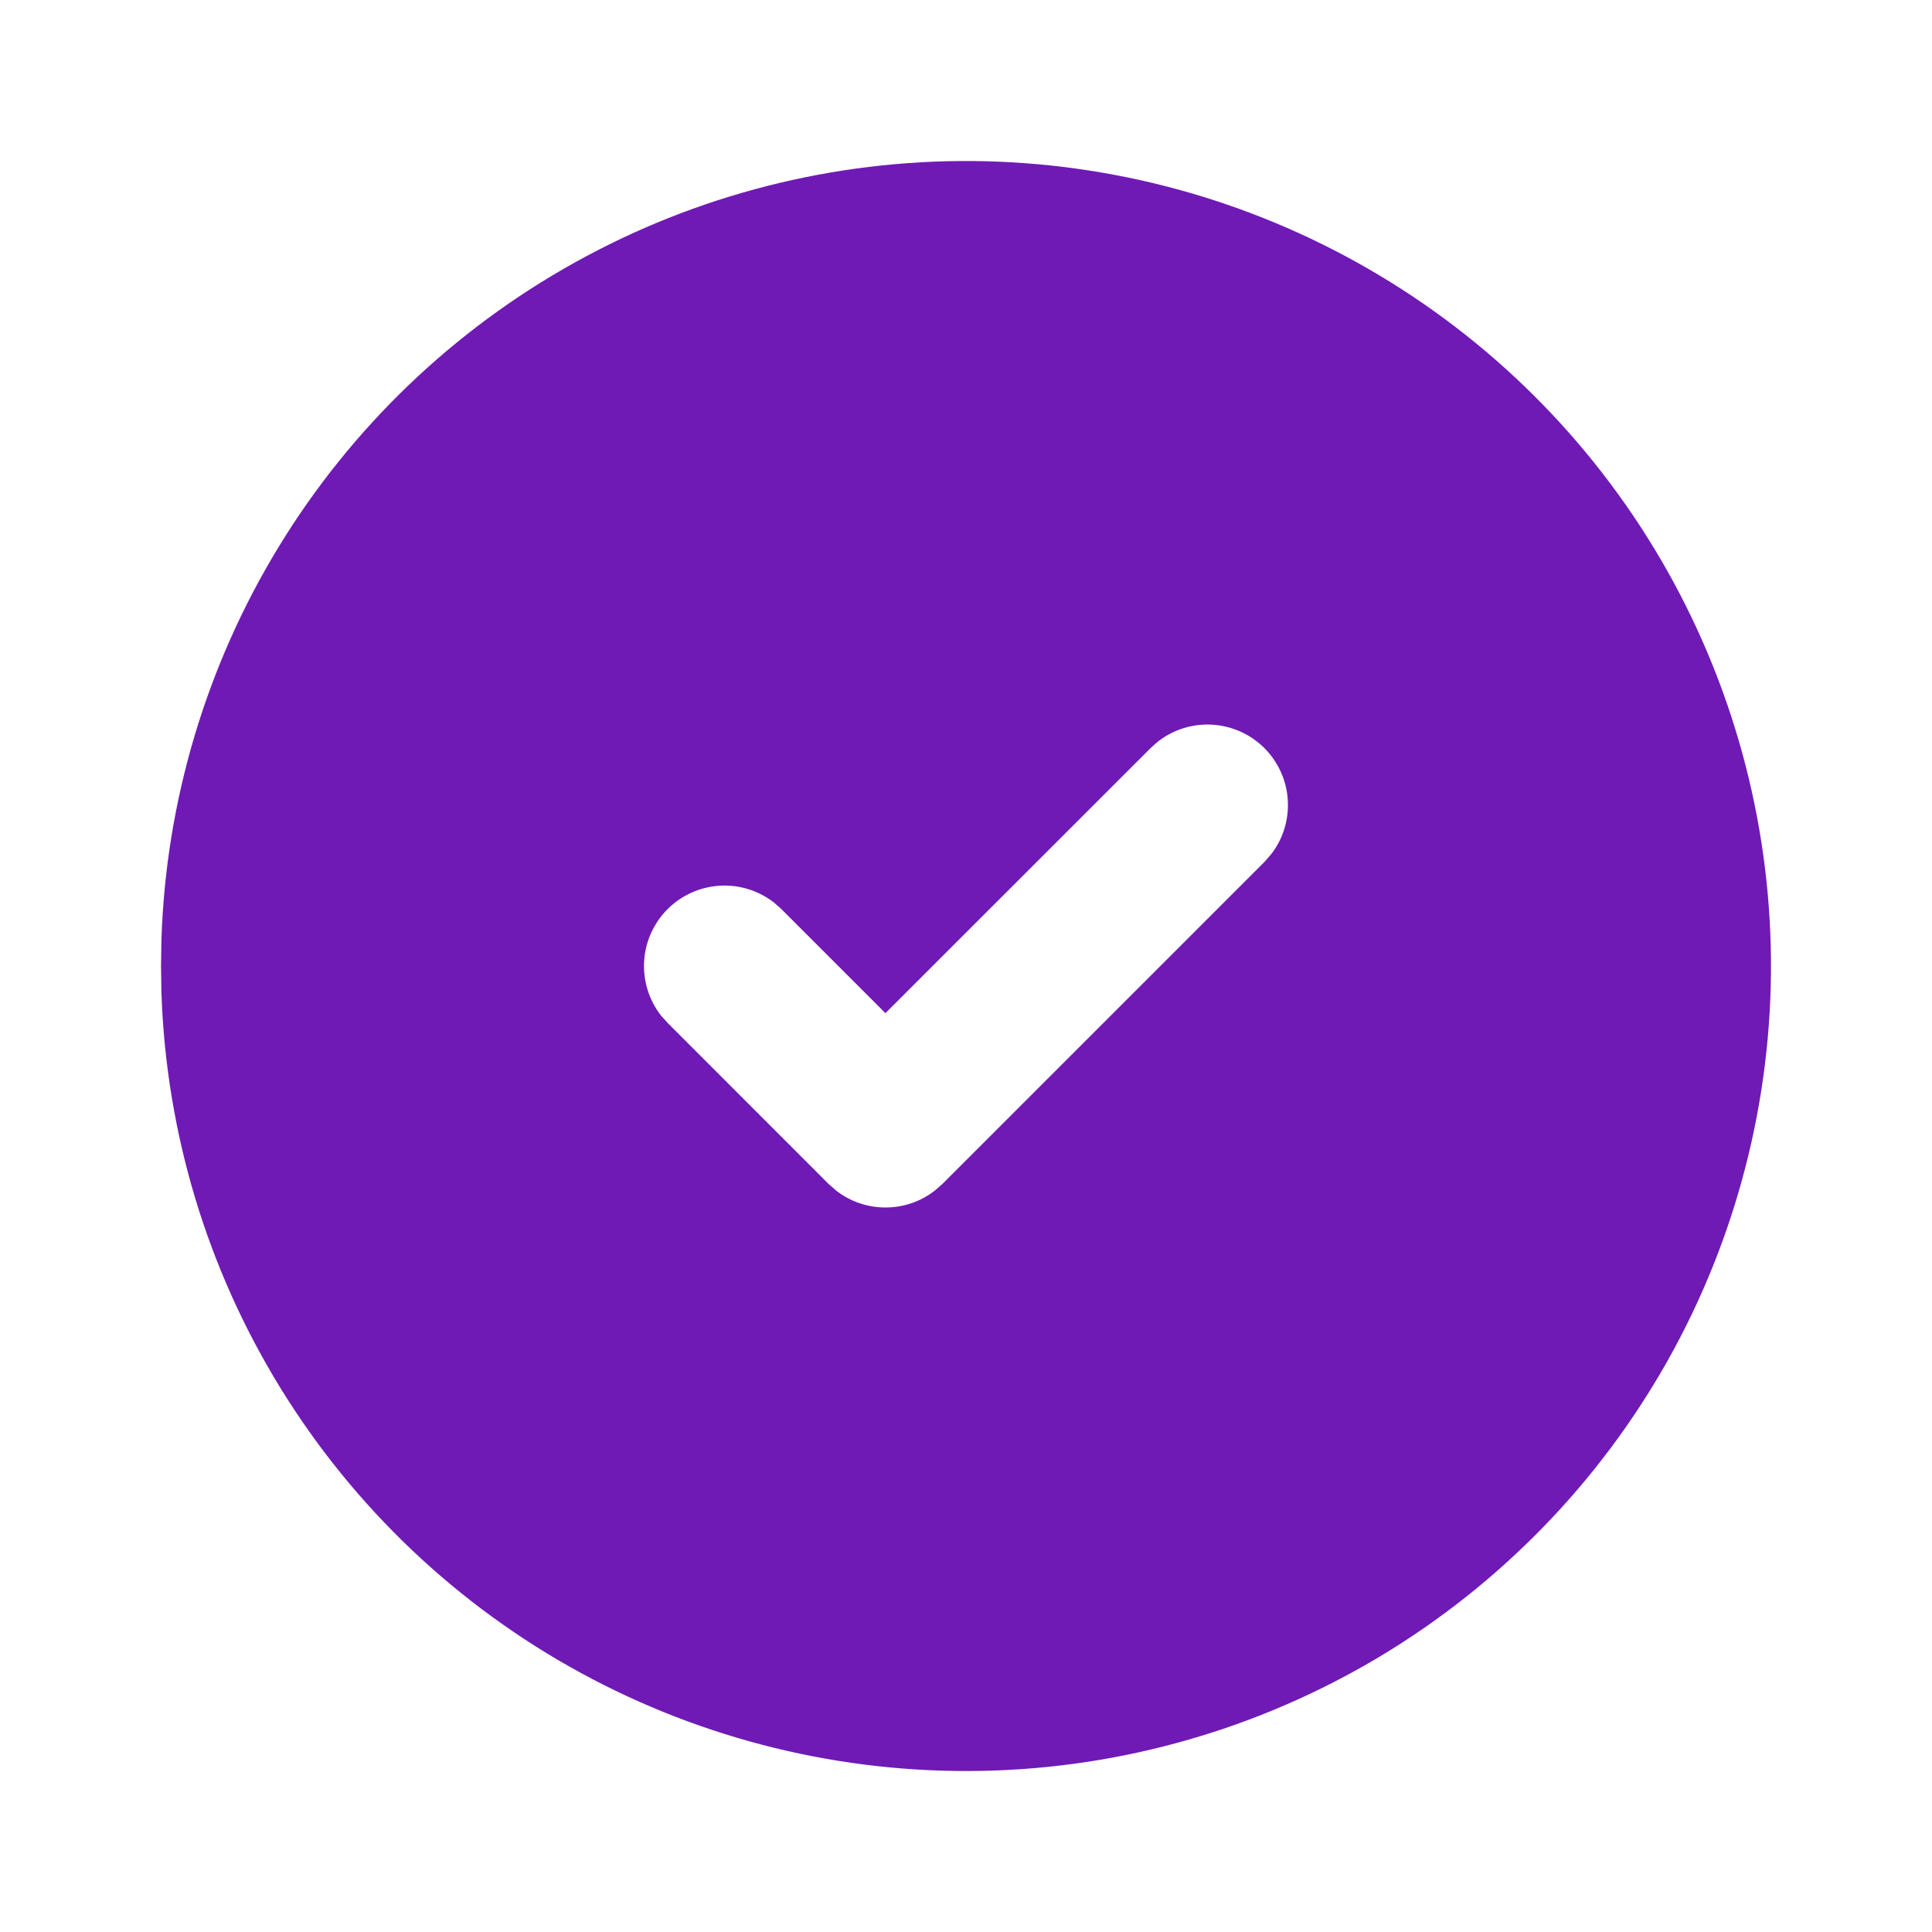 <svg width="20" height="20" viewBox="0 0 20 20" fill="none" xmlns="http://www.w3.org/2000/svg">
<g clip-path="url(#clip0_138_7965)">
<path d="M14.166 2.784C15.423 3.509 16.469 4.551 17.2 5.805C17.93 7.059 18.321 8.482 18.333 9.933C18.344 11.384 17.977 12.813 17.267 14.079C16.556 15.345 15.527 16.403 14.283 17.149C13.037 17.895 11.619 18.303 10.168 18.332C8.717 18.361 7.284 18.011 6.009 17.316C4.735 16.621 3.665 15.606 2.904 14.37C2.143 13.134 1.718 11.721 1.671 10.27L1.667 10L1.671 9.73C1.717 8.291 2.136 6.889 2.886 5.659C3.636 4.43 4.692 3.416 5.951 2.717C7.209 2.017 8.627 1.656 10.067 1.667C11.507 1.679 12.919 2.064 14.166 2.784ZM13.089 7.744C12.945 7.601 12.755 7.515 12.552 7.502C12.35 7.489 12.149 7.551 11.989 7.675L11.911 7.744L9.166 10.488L8.089 9.411L8.011 9.342C7.85 9.218 7.65 9.156 7.448 9.169C7.245 9.182 7.054 9.268 6.911 9.411C6.767 9.555 6.681 9.746 6.668 9.948C6.656 10.15 6.717 10.351 6.841 10.511L6.911 10.589L8.577 12.256L8.656 12.325C8.802 12.439 8.982 12.5 9.166 12.5C9.351 12.5 9.531 12.439 9.677 12.325L9.756 12.256L13.089 8.923L13.158 8.844C13.283 8.684 13.344 8.484 13.331 8.281C13.319 8.079 13.232 7.888 13.089 7.744Z" fill="#6F1AB5"/>
</g>
<defs>
<clipPath id="clip0_138_7965">
<rect width="20" height="20" fill="white"/>
</clipPath>
</defs>
</svg>
